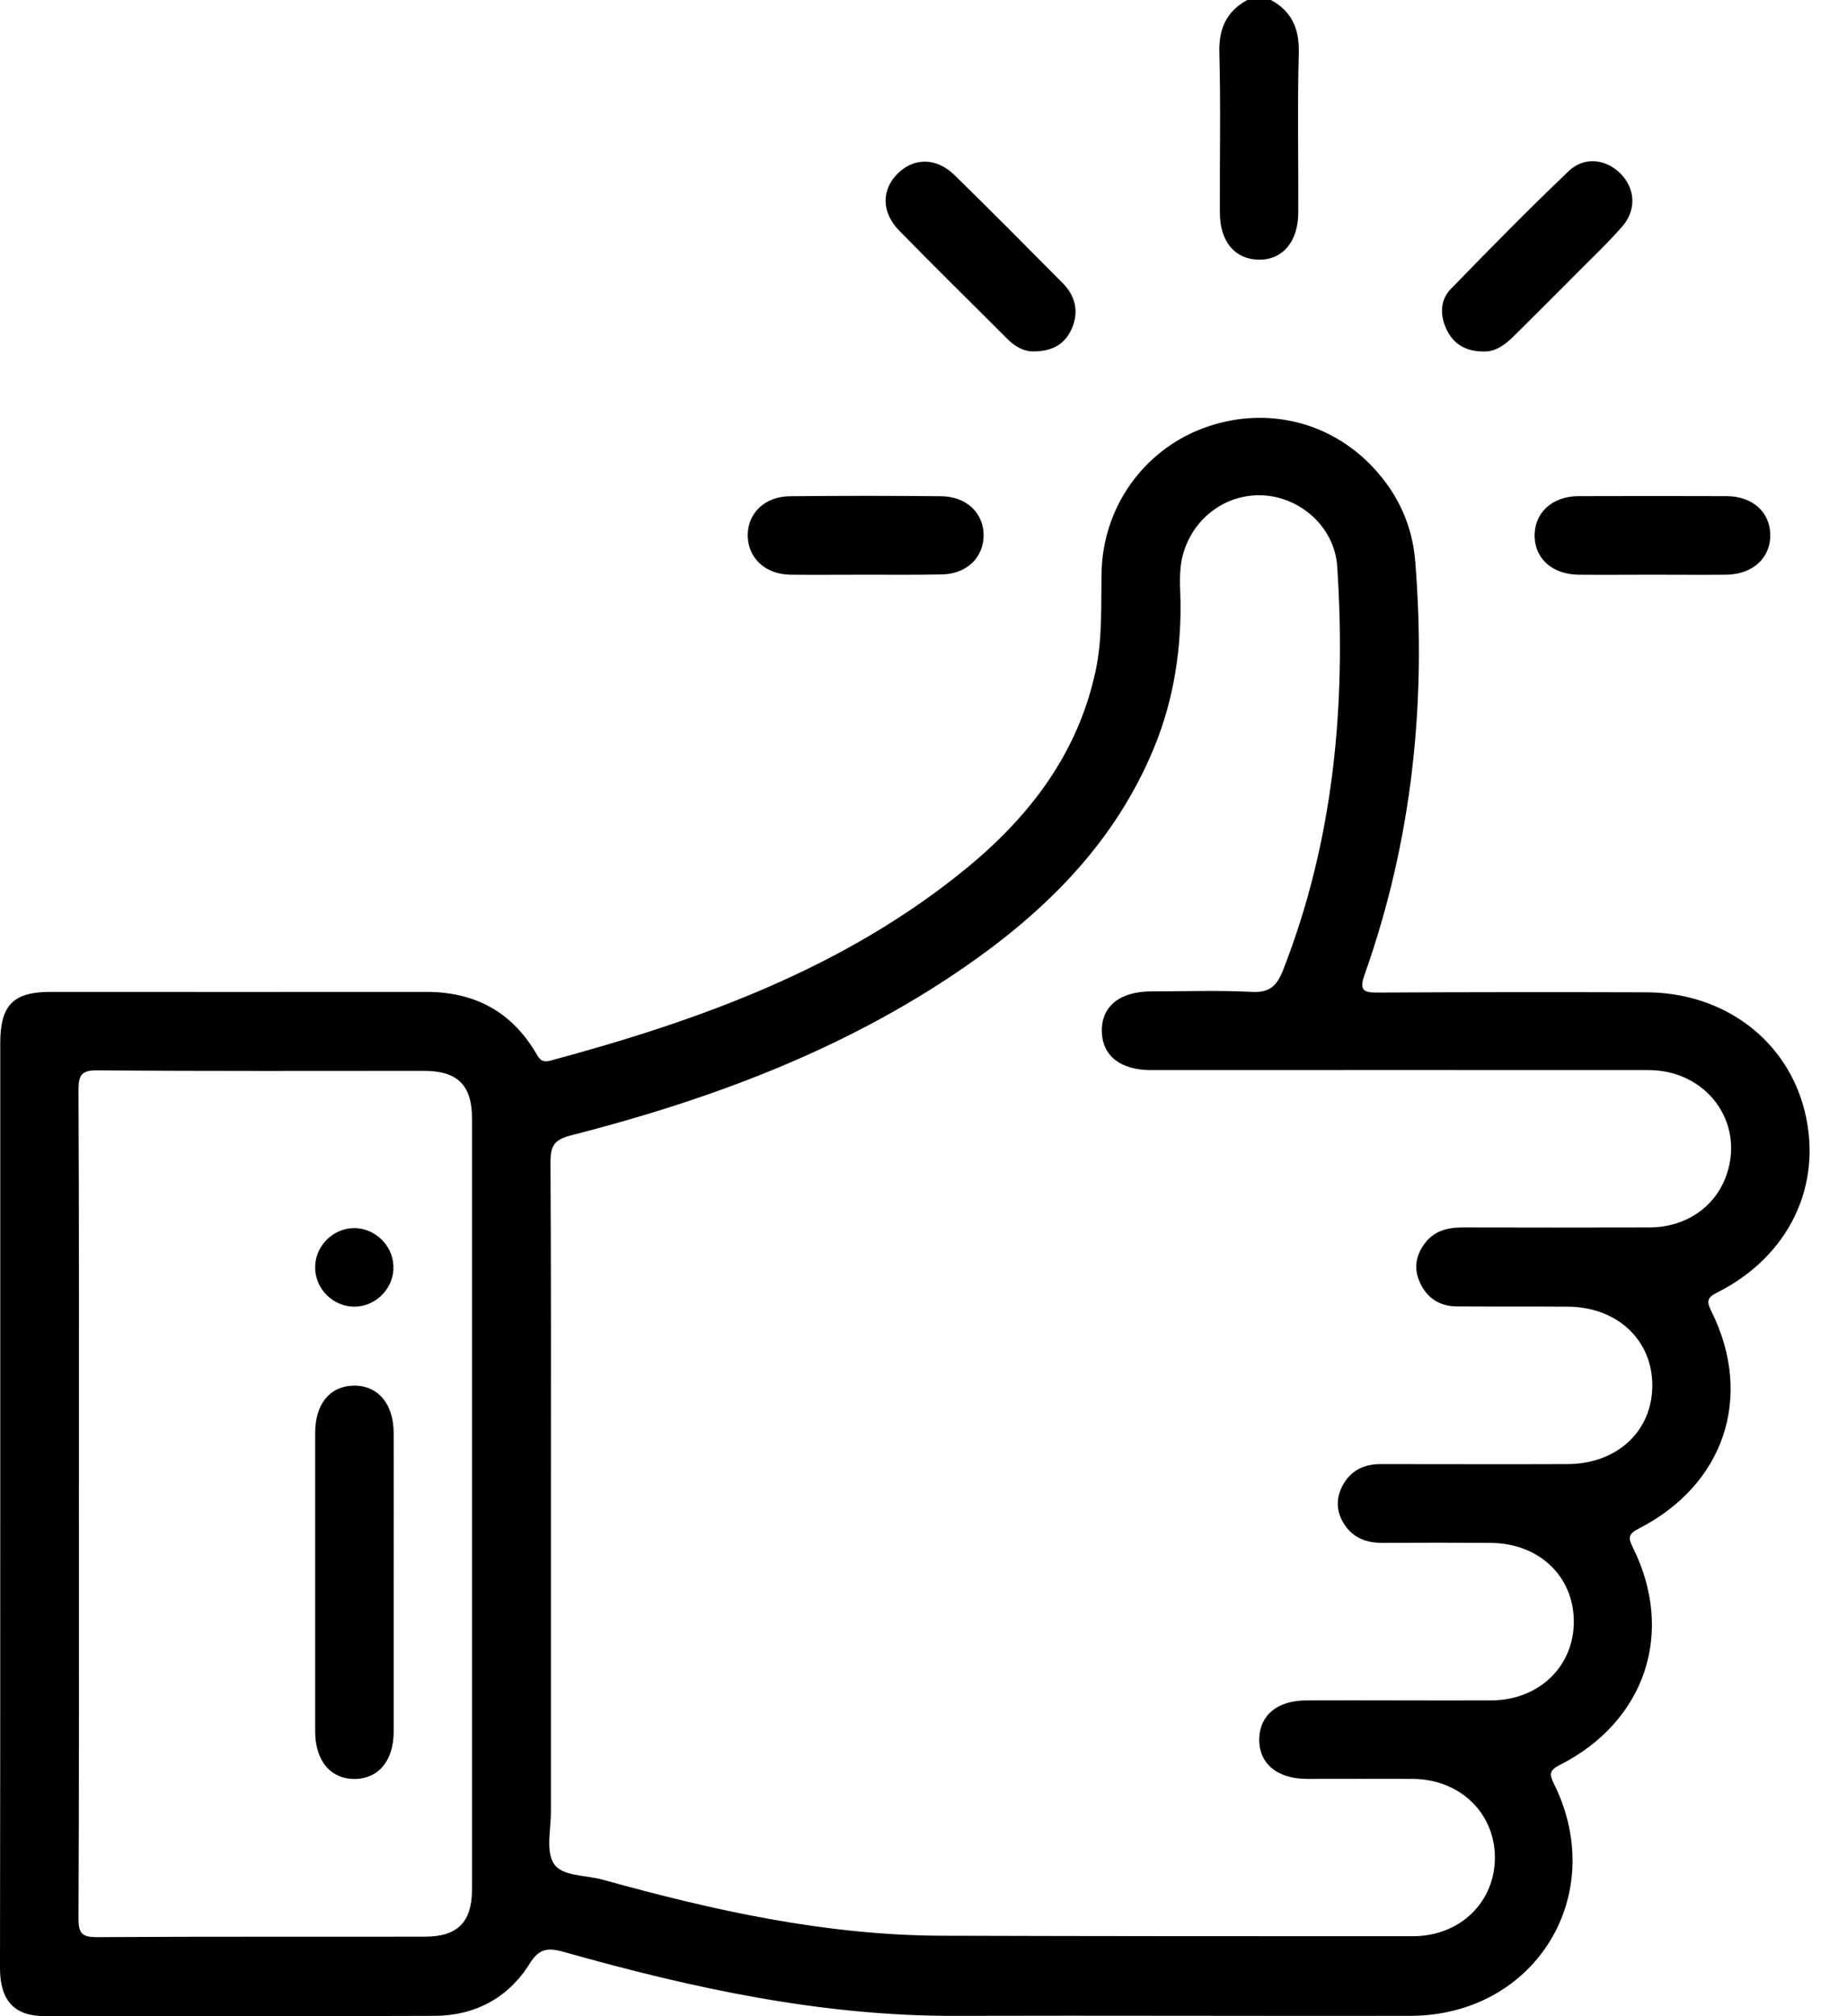 <svg width="22" height="24" viewBox="0 0 22 24" fill="none" xmlns="http://www.w3.org/2000/svg">
<path d="M15.138 0C15.391 0.138 15.478 0.346 15.47 0.636C15.453 1.267 15.467 1.897 15.464 2.528C15.464 2.88 15.273 3.099 14.986 3.091C14.704 3.083 14.53 2.871 14.53 2.528C14.527 1.897 14.541 1.267 14.524 0.636C14.515 0.349 14.603 0.138 14.856 0C14.949 0 15.045 0 15.138 0Z" fill="black"/>
<path d="M0.003 17.899C0.003 16.072 0.003 14.245 0.003 12.418C0.003 11.964 0.158 11.807 0.602 11.807C2.094 11.807 3.584 11.809 5.076 11.807C5.647 11.807 6.084 12.035 6.379 12.527C6.419 12.595 6.444 12.654 6.554 12.626C8.344 12.144 10.067 11.522 11.523 10.326C12.274 9.707 12.843 8.96 13.051 7.981C13.133 7.595 13.113 7.204 13.121 6.815C13.136 6.047 13.611 5.371 14.321 5.101C15.05 4.825 15.835 5.005 16.359 5.568C16.652 5.881 16.823 6.255 16.857 6.68C16.992 8.358 16.821 9.999 16.258 11.59C16.184 11.793 16.238 11.818 16.427 11.815C17.488 11.809 18.549 11.809 19.61 11.812C20.537 11.815 21.288 12.381 21.497 13.231C21.713 14.109 21.311 14.954 20.455 15.385C20.331 15.447 20.326 15.492 20.385 15.61C20.891 16.626 20.539 17.676 19.517 18.197C19.391 18.262 19.394 18.31 19.45 18.422C19.954 19.436 19.596 20.494 18.58 21.009C18.453 21.074 18.453 21.119 18.51 21.235C19.168 22.561 18.285 23.991 16.801 23.996C14.996 23.999 13.195 23.991 11.39 23.996C9.791 24.002 8.246 23.667 6.72 23.236C6.537 23.186 6.427 23.183 6.309 23.374C6.053 23.785 5.653 23.996 5.169 23.996C3.623 24.002 2.078 23.999 0.532 23.999C0.172 23.999 0.003 23.816 0 23.436C0.003 21.584 0.003 19.74 0.003 17.899ZM6.562 17.89C6.562 19.115 6.562 20.342 6.562 21.567C6.562 21.778 6.5 22.031 6.596 22.183C6.694 22.338 6.976 22.318 7.179 22.375C8.496 22.741 9.828 23.036 11.207 23.042C13.082 23.048 14.954 23.048 16.829 23.048C17.395 23.048 17.811 22.637 17.806 22.102C17.8 21.575 17.386 21.181 16.832 21.175C16.41 21.173 15.987 21.175 15.568 21.175C15.21 21.175 14.994 20.99 14.999 20.7C15.005 20.415 15.216 20.241 15.562 20.241C16.297 20.238 17.029 20.244 17.764 20.241C18.332 20.238 18.749 19.835 18.746 19.298C18.743 18.76 18.329 18.369 17.755 18.366C17.325 18.363 16.897 18.363 16.466 18.366C16.283 18.366 16.128 18.312 16.021 18.158C15.92 18.011 15.906 17.851 15.987 17.693C16.083 17.507 16.241 17.428 16.446 17.428C17.187 17.428 17.93 17.431 18.67 17.428C19.261 17.426 19.681 17.037 19.681 16.491C19.681 15.948 19.261 15.556 18.67 15.554C18.234 15.551 17.795 15.554 17.358 15.551C17.153 15.551 17.001 15.458 16.913 15.267C16.837 15.1 16.863 14.945 16.97 14.802C17.082 14.65 17.243 14.611 17.426 14.611C18.166 14.613 18.91 14.613 19.65 14.611C20.086 14.608 20.438 14.363 20.568 13.977C20.779 13.352 20.323 12.738 19.636 12.738C17.66 12.736 15.686 12.738 13.71 12.738C13.344 12.738 13.13 12.567 13.124 12.277C13.119 11.978 13.338 11.801 13.718 11.801C14.115 11.801 14.515 11.787 14.912 11.807C15.123 11.818 15.207 11.736 15.281 11.553C15.889 10.002 16.035 8.389 15.928 6.745C15.9 6.3 15.528 5.945 15.089 5.9C14.636 5.855 14.225 6.143 14.095 6.585C14.036 6.784 14.059 6.987 14.062 7.19C14.065 7.823 13.958 8.431 13.699 9.011C13.226 10.084 12.423 10.869 11.477 11.52C10.05 12.502 8.454 13.093 6.79 13.518C6.596 13.569 6.557 13.648 6.557 13.831C6.565 15.191 6.562 16.542 6.562 17.89ZM0.94 17.896C0.94 19.543 0.943 21.19 0.935 22.839C0.935 23.017 0.98 23.059 1.154 23.059C2.458 23.05 3.761 23.056 5.064 23.053C5.45 23.053 5.622 22.879 5.622 22.493C5.622 19.433 5.622 16.373 5.622 13.313C5.622 12.916 5.45 12.747 5.048 12.747C3.753 12.747 2.455 12.752 1.16 12.741C0.966 12.738 0.935 12.803 0.935 12.978C0.943 14.616 0.94 16.255 0.94 17.896Z" fill="black"/>
<path d="M12.311 4.183C12.207 4.186 12.097 4.132 12.004 4.04C11.574 3.609 11.14 3.184 10.712 2.747C10.495 2.525 10.498 2.255 10.698 2.06C10.892 1.875 11.154 1.875 11.368 2.083C11.804 2.508 12.232 2.942 12.66 3.372C12.812 3.527 12.852 3.713 12.767 3.91C12.688 4.093 12.539 4.183 12.311 4.183Z" fill="black"/>
<path d="M17.672 4.184C17.459 4.184 17.315 4.096 17.233 3.927C17.152 3.761 17.149 3.578 17.278 3.443C17.74 2.967 18.204 2.495 18.686 2.036C18.869 1.861 19.128 1.892 19.3 2.064C19.477 2.241 19.497 2.497 19.322 2.697C19.142 2.903 18.942 3.089 18.751 3.283C18.514 3.522 18.275 3.759 18.038 3.995C17.929 4.105 17.81 4.189 17.672 4.184Z" fill="black"/>
<path d="M10.3 6.841C10.004 6.841 9.709 6.844 9.413 6.841C9.112 6.836 8.909 6.641 8.906 6.374C8.906 6.106 9.112 5.909 9.41 5.907C10.01 5.901 10.609 5.901 11.209 5.907C11.508 5.909 11.716 6.104 11.716 6.371C11.716 6.639 11.51 6.836 11.212 6.838C10.905 6.844 10.604 6.841 10.3 6.841Z" fill="black"/>
<path d="M19.681 6.841C19.386 6.841 19.09 6.844 18.795 6.841C18.491 6.835 18.285 6.652 18.279 6.385C18.274 6.109 18.482 5.909 18.797 5.906C19.389 5.904 19.98 5.904 20.571 5.906C20.875 5.909 21.081 6.095 21.086 6.362C21.092 6.638 20.881 6.835 20.568 6.841C20.273 6.844 19.977 6.841 19.681 6.841Z" fill="black"/>
<path d="M4.689 18.859C4.689 19.445 4.689 20.027 4.689 20.613C4.689 20.956 4.511 21.17 4.232 21.176C3.943 21.181 3.754 20.965 3.754 20.61C3.754 19.425 3.754 18.24 3.754 17.057C3.754 16.714 3.928 16.5 4.21 16.494C4.5 16.489 4.689 16.708 4.689 17.06C4.691 17.66 4.689 18.259 4.689 18.859Z" fill="black"/>
<path d="M4.23 15.554C3.971 15.559 3.751 15.343 3.754 15.084C3.754 14.833 3.962 14.625 4.21 14.619C4.458 14.614 4.674 14.816 4.686 15.064C4.7 15.323 4.489 15.548 4.23 15.554Z" fill="black"/>
</svg>
